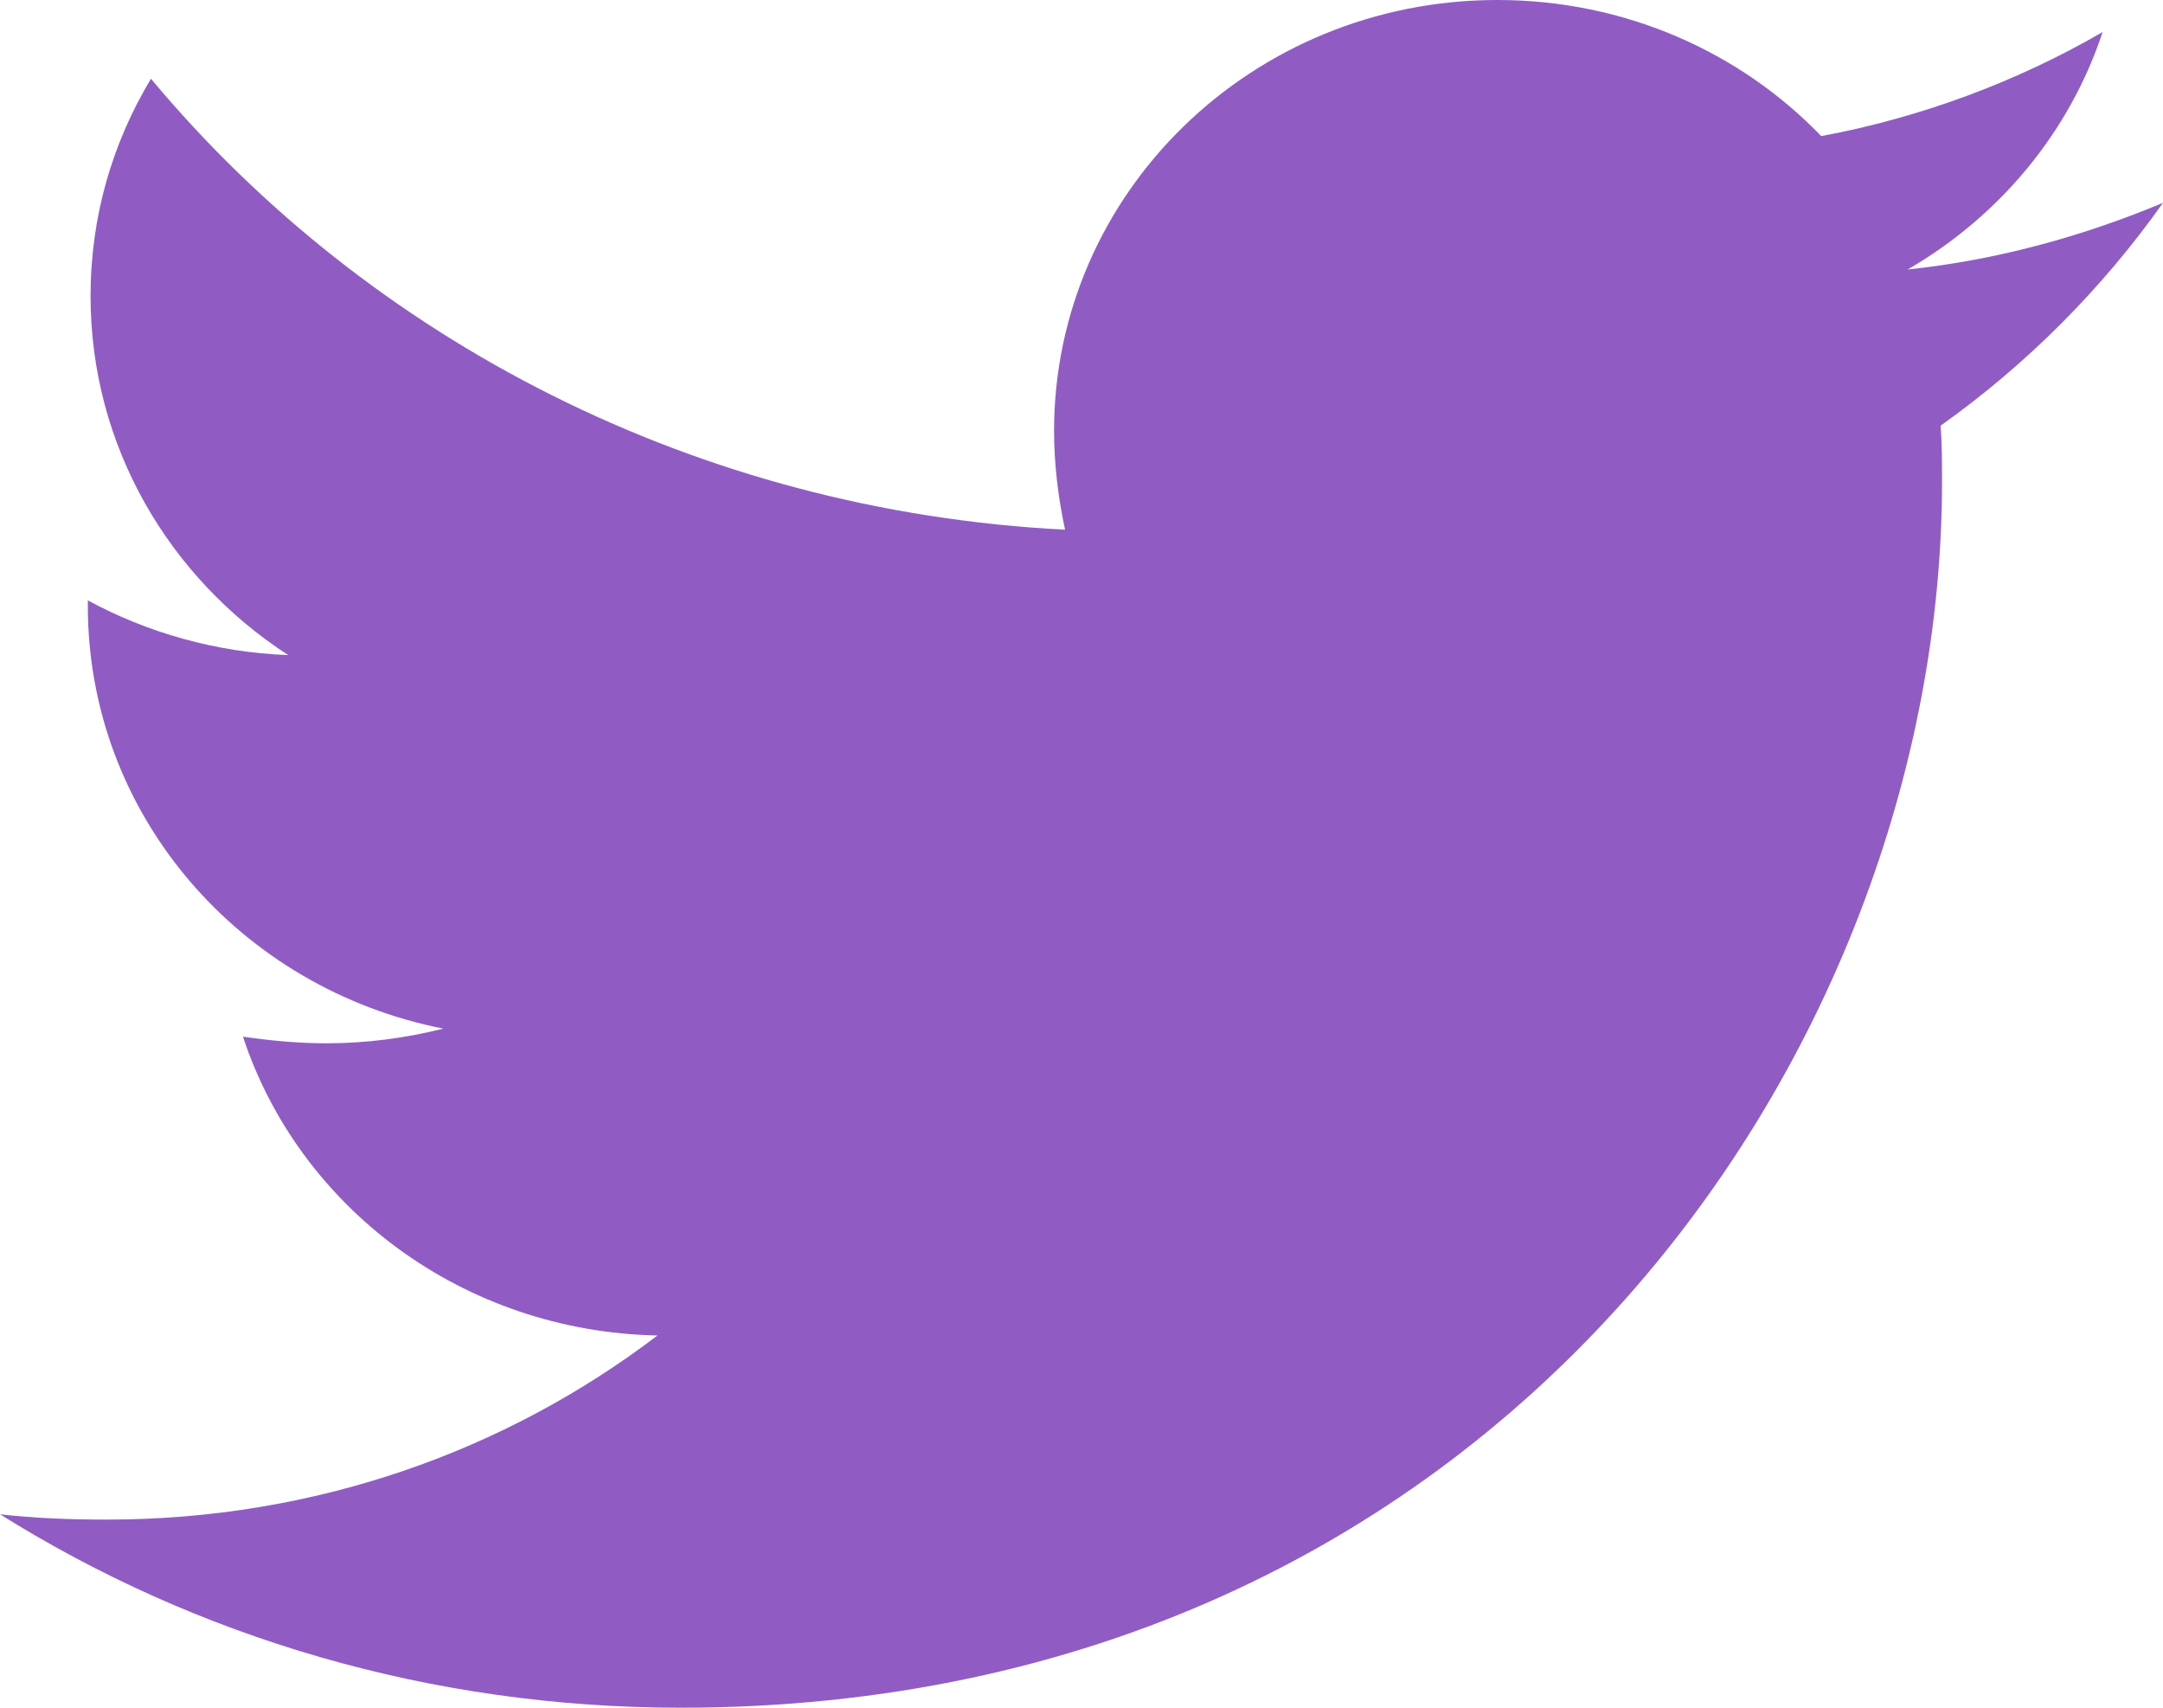 <svg width="38" height="30" viewBox="0 0 38 30" fill="none" xmlns="http://www.w3.org/2000/svg">
<path d="M34.094 7.477C34.118 7.805 34.118 8.133 34.118 8.461C34.118 18.469 26.282 30 11.959 30C7.547 30 3.448 28.758 0 26.602C0.627 26.672 1.23 26.695 1.881 26.695C5.522 26.695 8.873 25.5 11.55 23.461C8.126 23.391 5.256 21.211 4.268 18.211C4.75 18.281 5.232 18.328 5.739 18.328C6.438 18.328 7.137 18.234 7.788 18.07C4.22 17.367 1.543 14.32 1.543 10.641V10.547C2.58 11.109 3.786 11.461 5.063 11.508C2.966 10.148 1.591 7.828 1.591 5.203C1.591 3.797 1.977 2.508 2.652 1.383C6.486 5.977 12.249 8.976 18.711 9.305C18.59 8.742 18.518 8.156 18.518 7.57C18.518 3.398 21.99 0 26.306 0C28.548 0 30.574 0.914 31.996 2.391C33.756 2.063 35.444 1.43 36.939 0.563C36.36 2.32 35.131 3.797 33.515 4.734C35.083 4.57 36.602 4.148 38 3.563C36.939 5.062 35.613 6.398 34.094 7.477V7.477Z" fill="#5E14A9" fill-opacity="0.69"/>
</svg>
